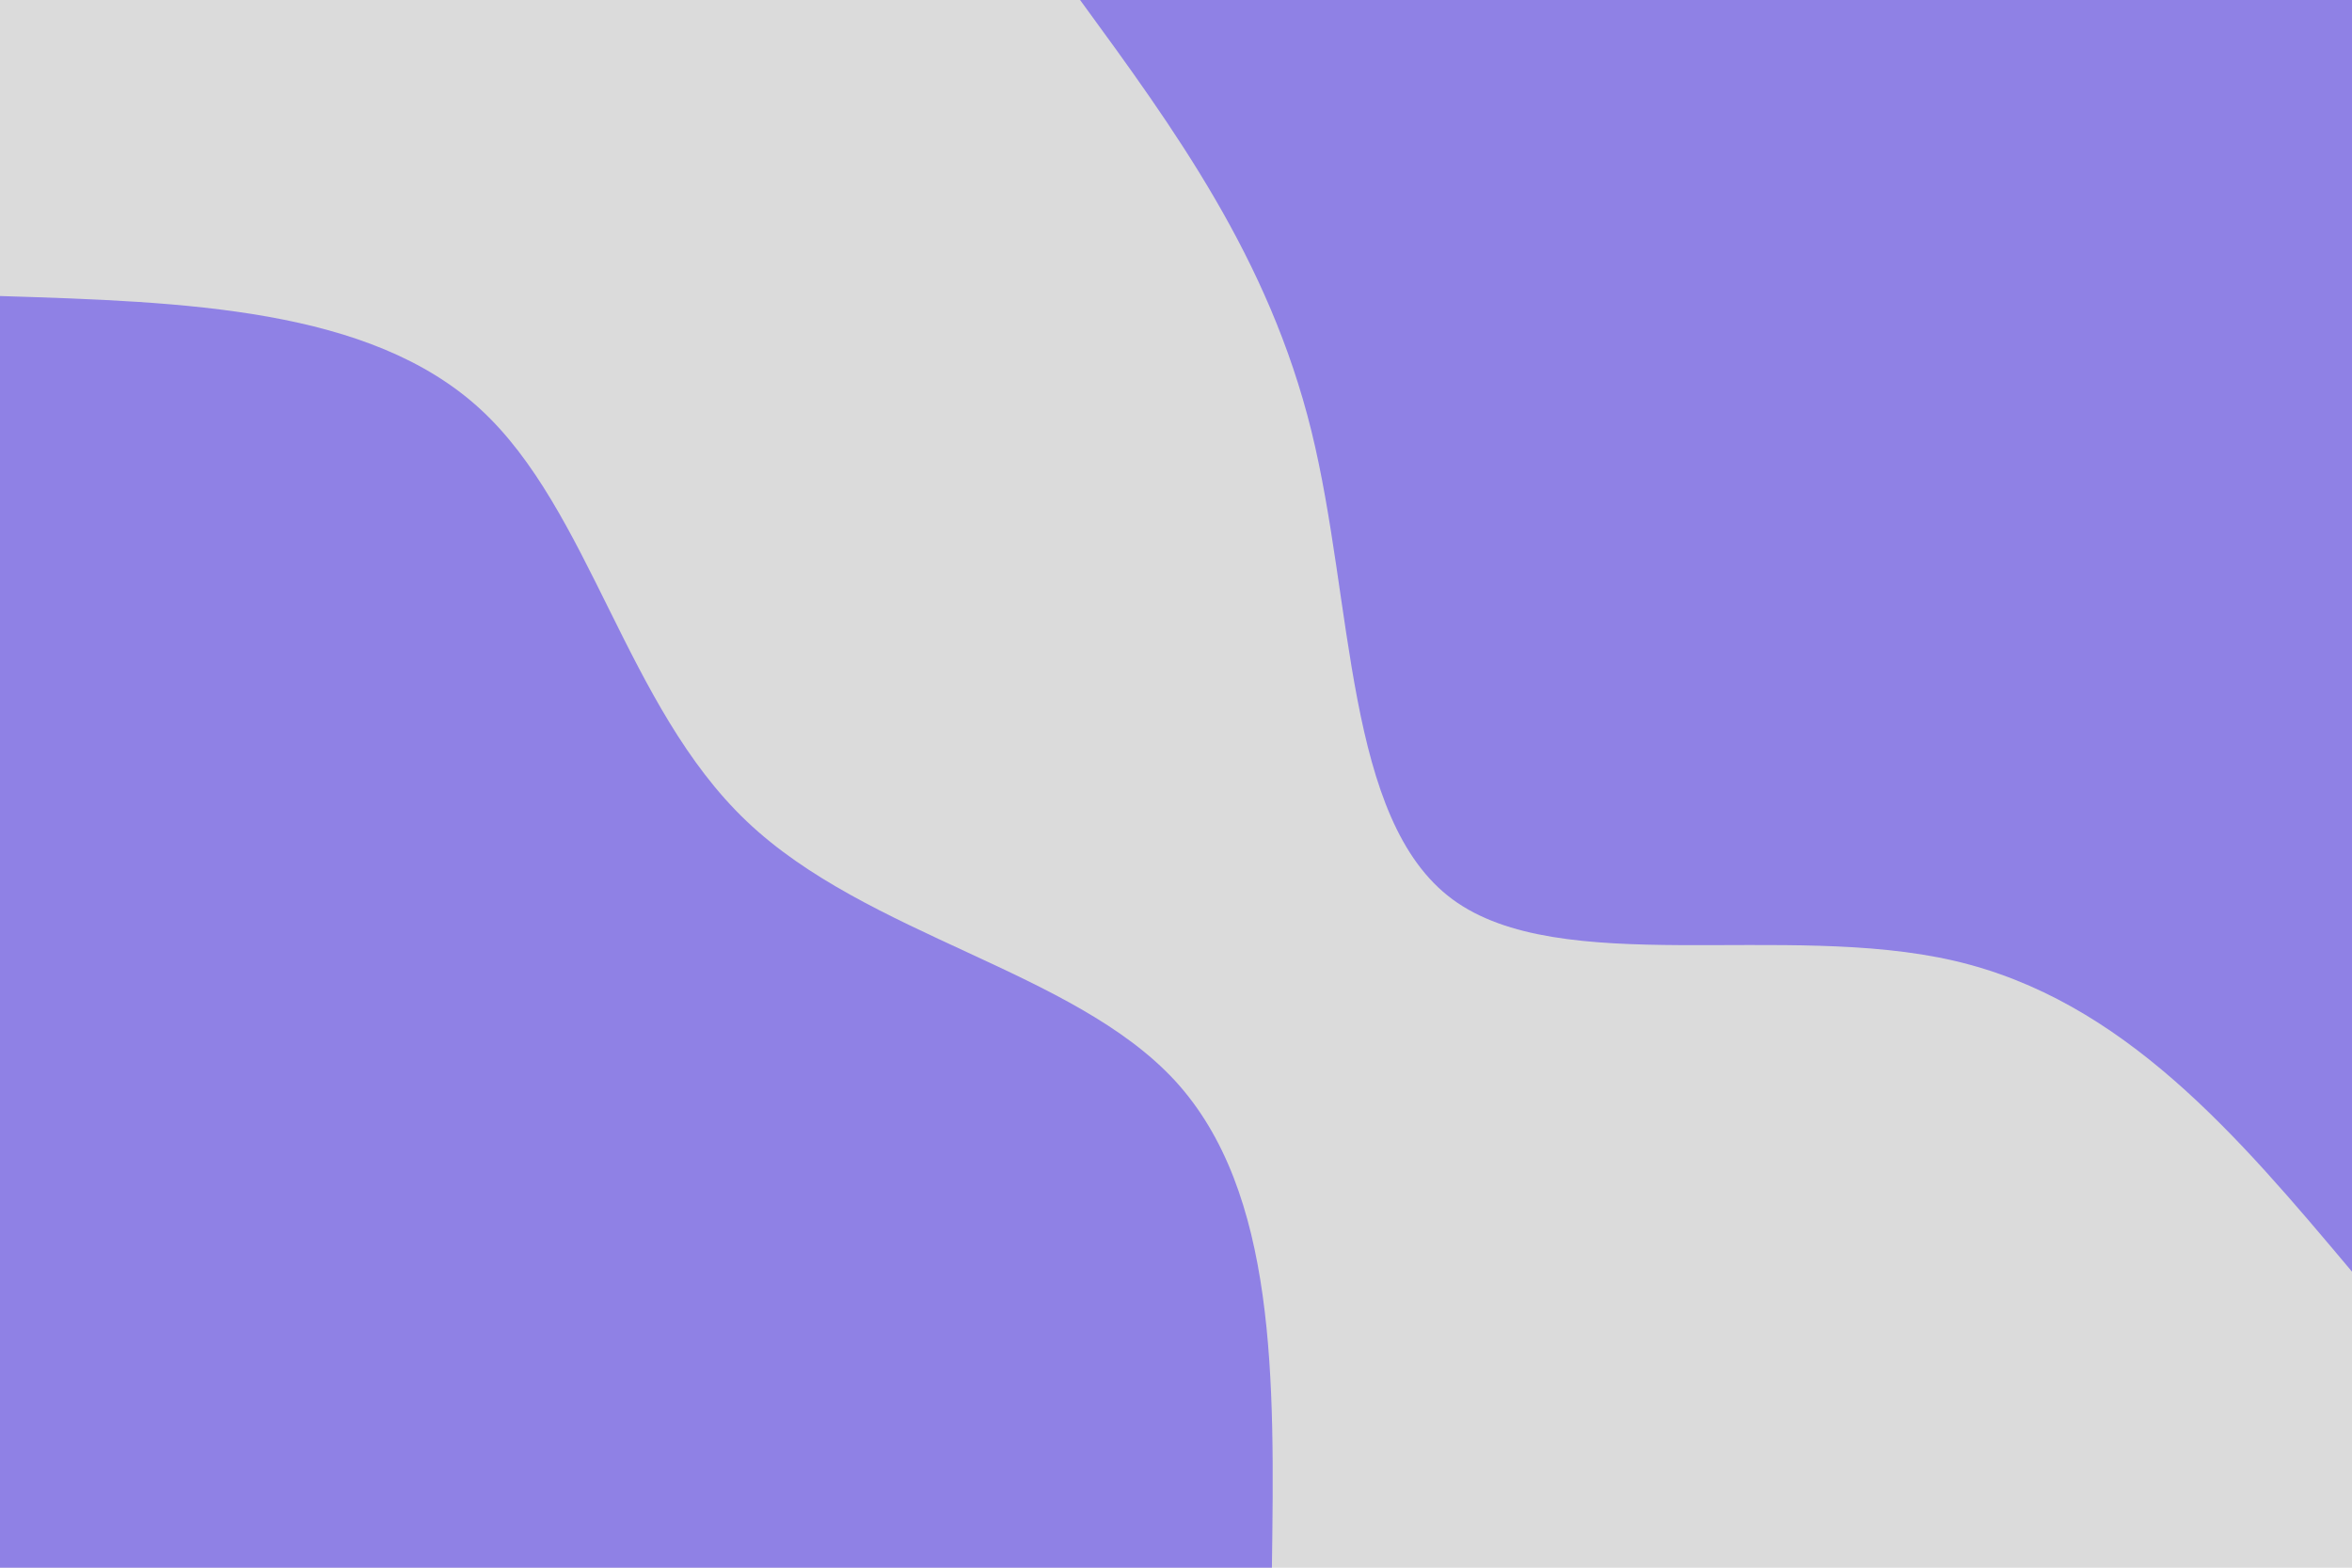 <svg id="visual" viewBox="0 0 900 600" width="900" height="600" xmlns="http://www.w3.org/2000/svg" xmlns:xlink="http://www.w3.org/1999/xlink" version="1.1"><rect x="0" y="0" width="900" height="600" fill="#dbdbdb"></rect><defs><linearGradient id="grad1_0" x1="33.3%" y1="0%" x2="100%" y2="100%"><stop offset="20%" stop-color="#dbdbdb" stop-opacity="1"></stop><stop offset="80%" stop-color="#dbdbdb" stop-opacity="1"></stop></linearGradient></defs><defs><linearGradient id="grad2_0" x1="0%" y1="0%" x2="66.7%" y2="100%"><stop offset="20%" stop-color="#dbdbdb" stop-opacity="1"></stop><stop offset="80%" stop-color="#dbdbdb" stop-opacity="1"></stop></linearGradient></defs><g transform="translate(900, 0)"><path d="M0 486.7C-43.7 434.7 -87.5 382.7 -152.3 367.7C-217.1 352.7 -303 374.6 -344.2 344.2C-385.4 313.8 -381.9 231 -398.2 164.9C-414.5 98.8 -450.6 49.4 -486.7 0L0 0Z" fill="#8f81e5"></path></g><g transform="translate(0, 600)"><path d="M0 -486.7C70.8 -484.5 141.5 -482.2 183.7 -443.5C225.9 -404.8 239.4 -329.7 285.7 -285.7C331.9 -241.7 410.7 -228.7 449.7 -186.3C488.6 -143.8 487.7 -71.9 486.7 0L0 0Z" fill="#8f81e5"></path></g></svg>